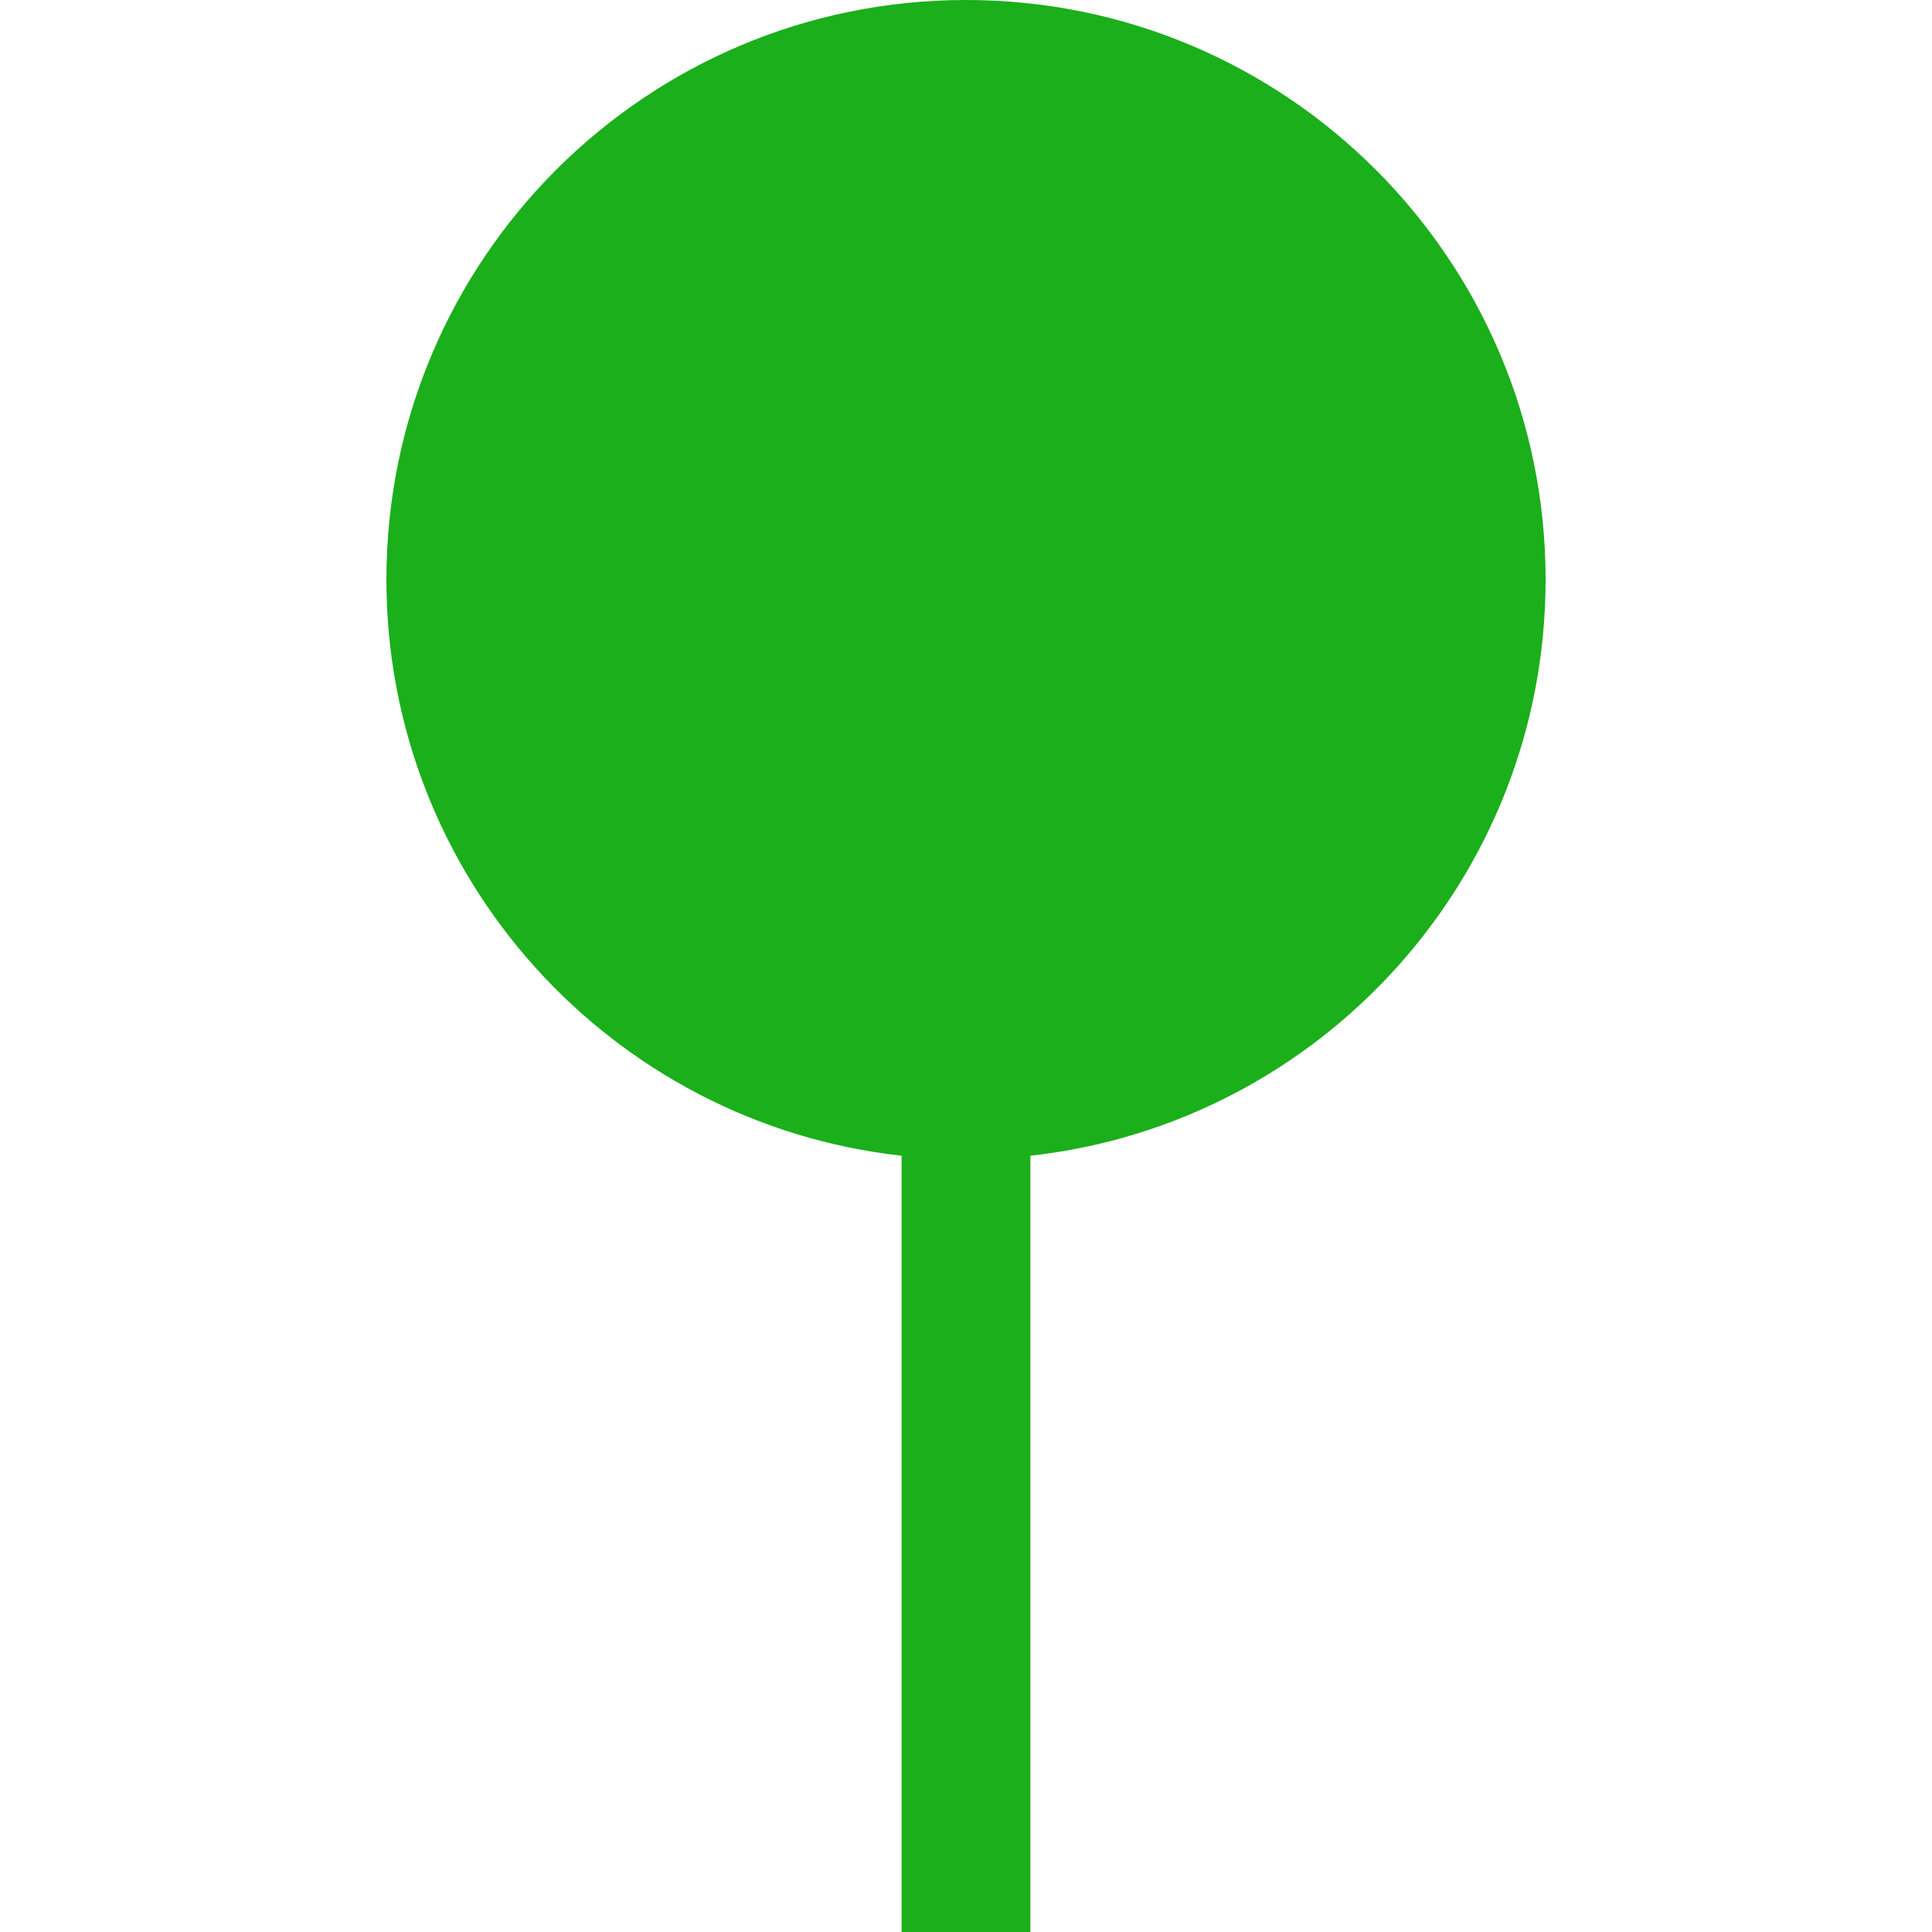 <?xml version="1.0" encoding="utf-8"?>
<svg width="15px" height="15px" viewBox="0 0 15 15" fill="#1BAF1B" xmlns="http://www.w3.org/2000/svg">
  <defs/>
  <path d="M7.5 0C5.015 0 3 2.015 3 4.5C3 6.816 4.75 8.724 7 8.973V15H8V8.973C10.25 8.724 12 6.816 12 4.5C12 2.015 9.985 0 7.5 0Z" style="fill: #1BAF1B"/>
</svg>
